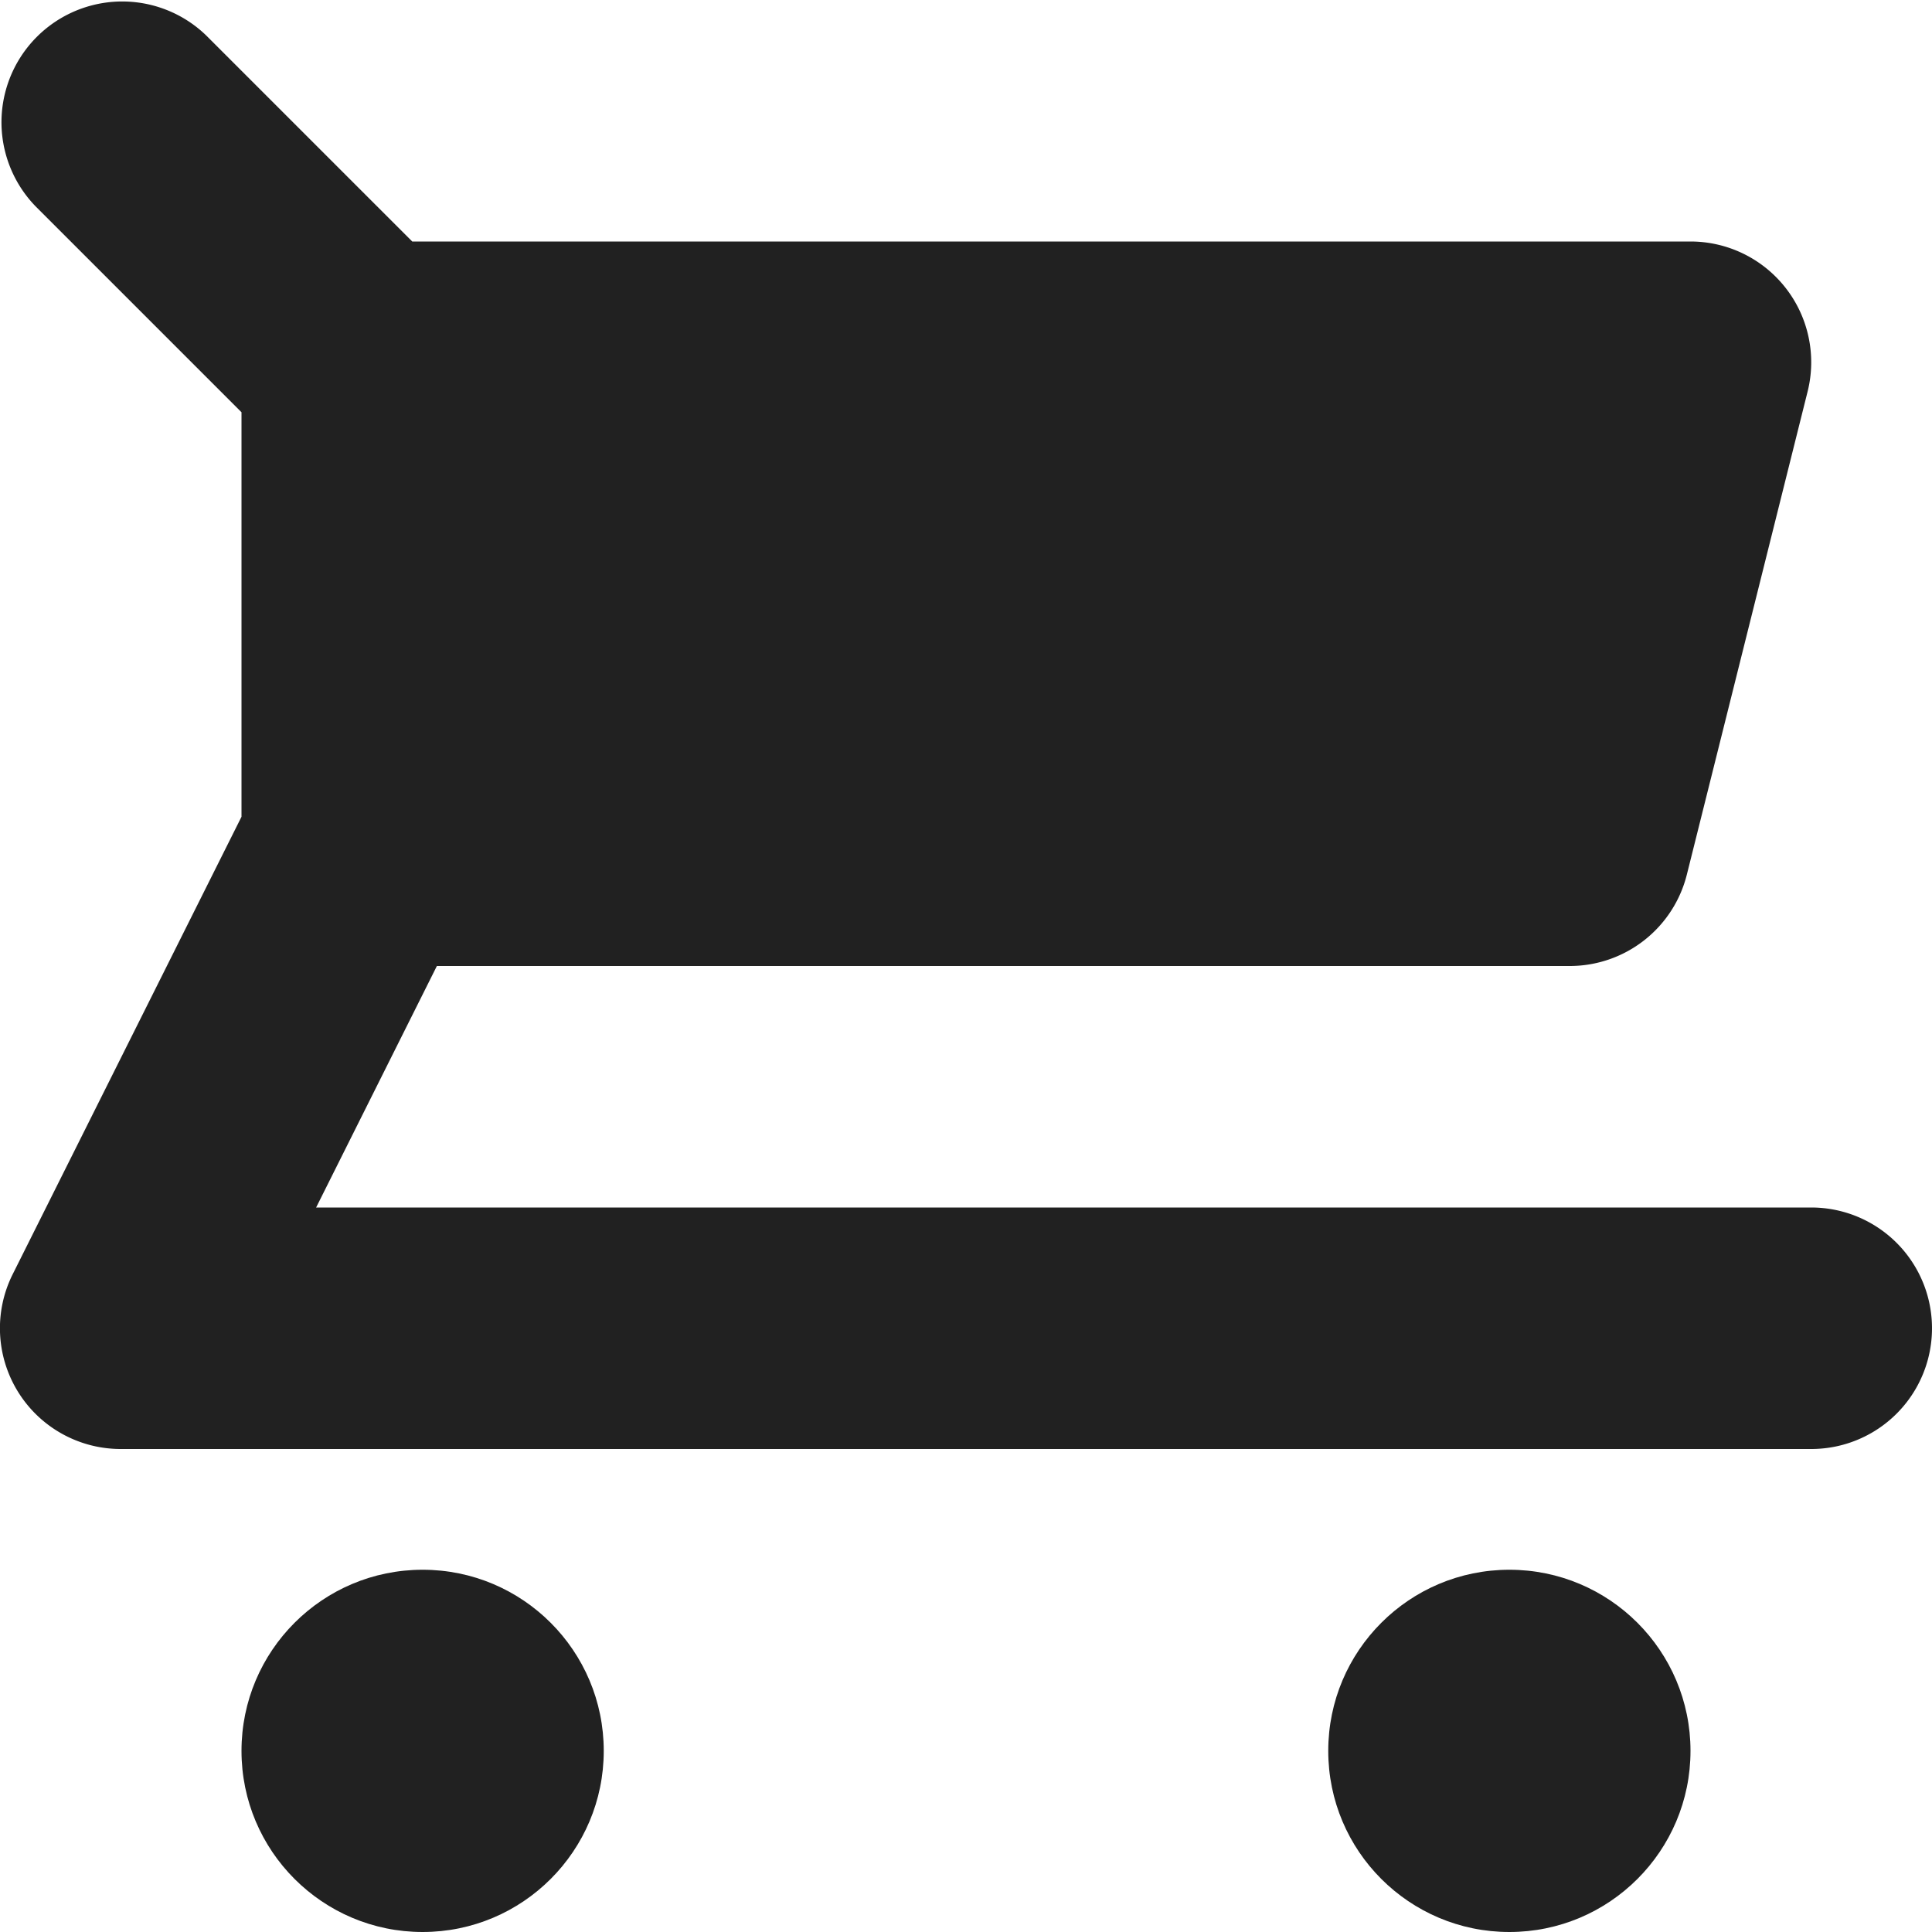 <svg xmlns="http://www.w3.org/2000/svg" height="16" width="16" viewBox="0 0 16 16"><title>cart</title><g fill="#212121" class="nc-icon-wrapper"><circle data-color="color-2" cx="3.5" cy="14.5" r="1.5"></circle><circle data-color="color-2" cx="12.5" cy="14.5" r="1.5"></circle><path d="M15,10H2.618l1-2H13a1,1,0,0,0,.97-.758l1-4A1,1,0,0,0,14,2H3.414L1.707.293A1,1,0,0,0,.293,1.707L2,3.414v3.35L.105,10.553A1,1,0,0,0,1,12H15a1,1,0,0,0,0-2Z" fill="#212121"></path></g></svg>